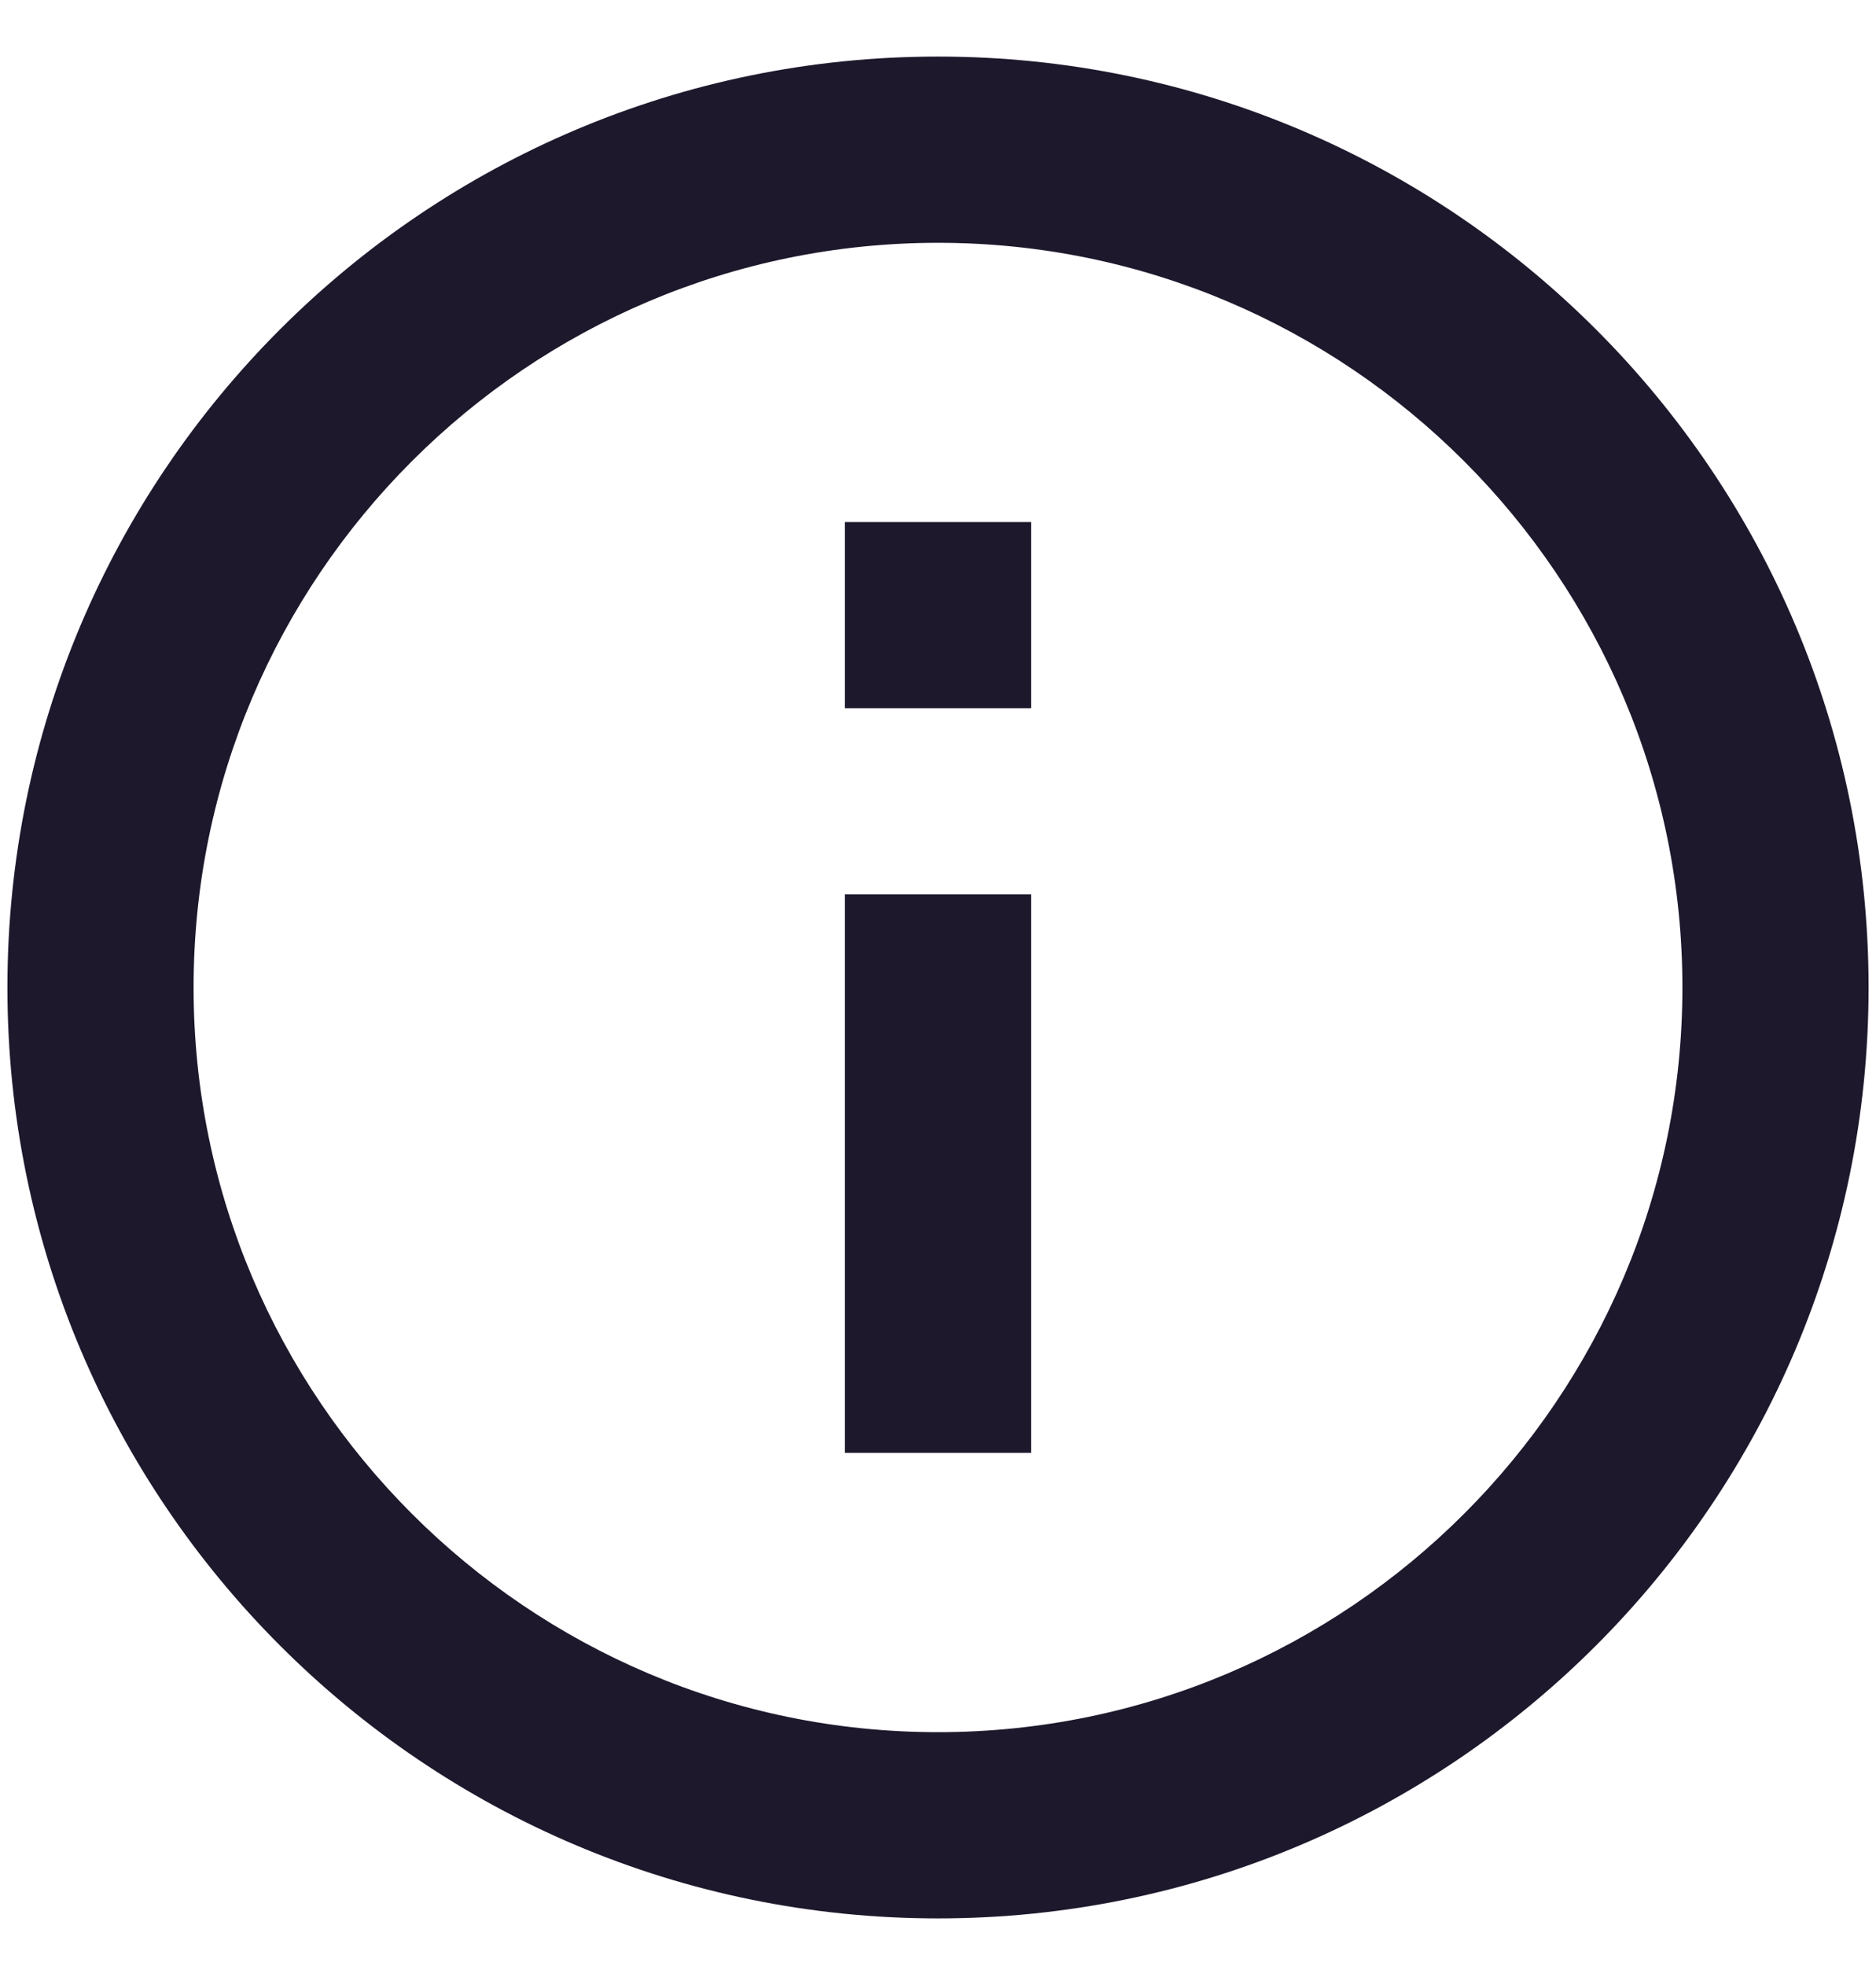 <svg width="21" height="22" viewBox="0 0 21 22" fill="none" xmlns="http://www.w3.org/2000/svg">
<path d="M9.458 5.842H11.542V7.925H9.458V5.842ZM9.458 10.008H11.542V16.258H9.458V10.008ZM10.5 0.633C4.75 0.633 0.083 5.3 0.083 11.05C0.083 16.8 4.75 21.467 10.5 21.467C16.25 21.467 20.917 16.8 20.917 11.05C20.917 5.3 16.25 0.633 10.5 0.633ZM10.5 19.383C5.906 19.383 2.167 15.644 2.167 11.05C2.167 6.456 5.906 2.717 10.5 2.717C15.094 2.717 18.833 6.456 18.833 11.05C18.833 15.644 15.094 19.383 10.5 19.383Z" fill="#1D182C"/>
</svg>

